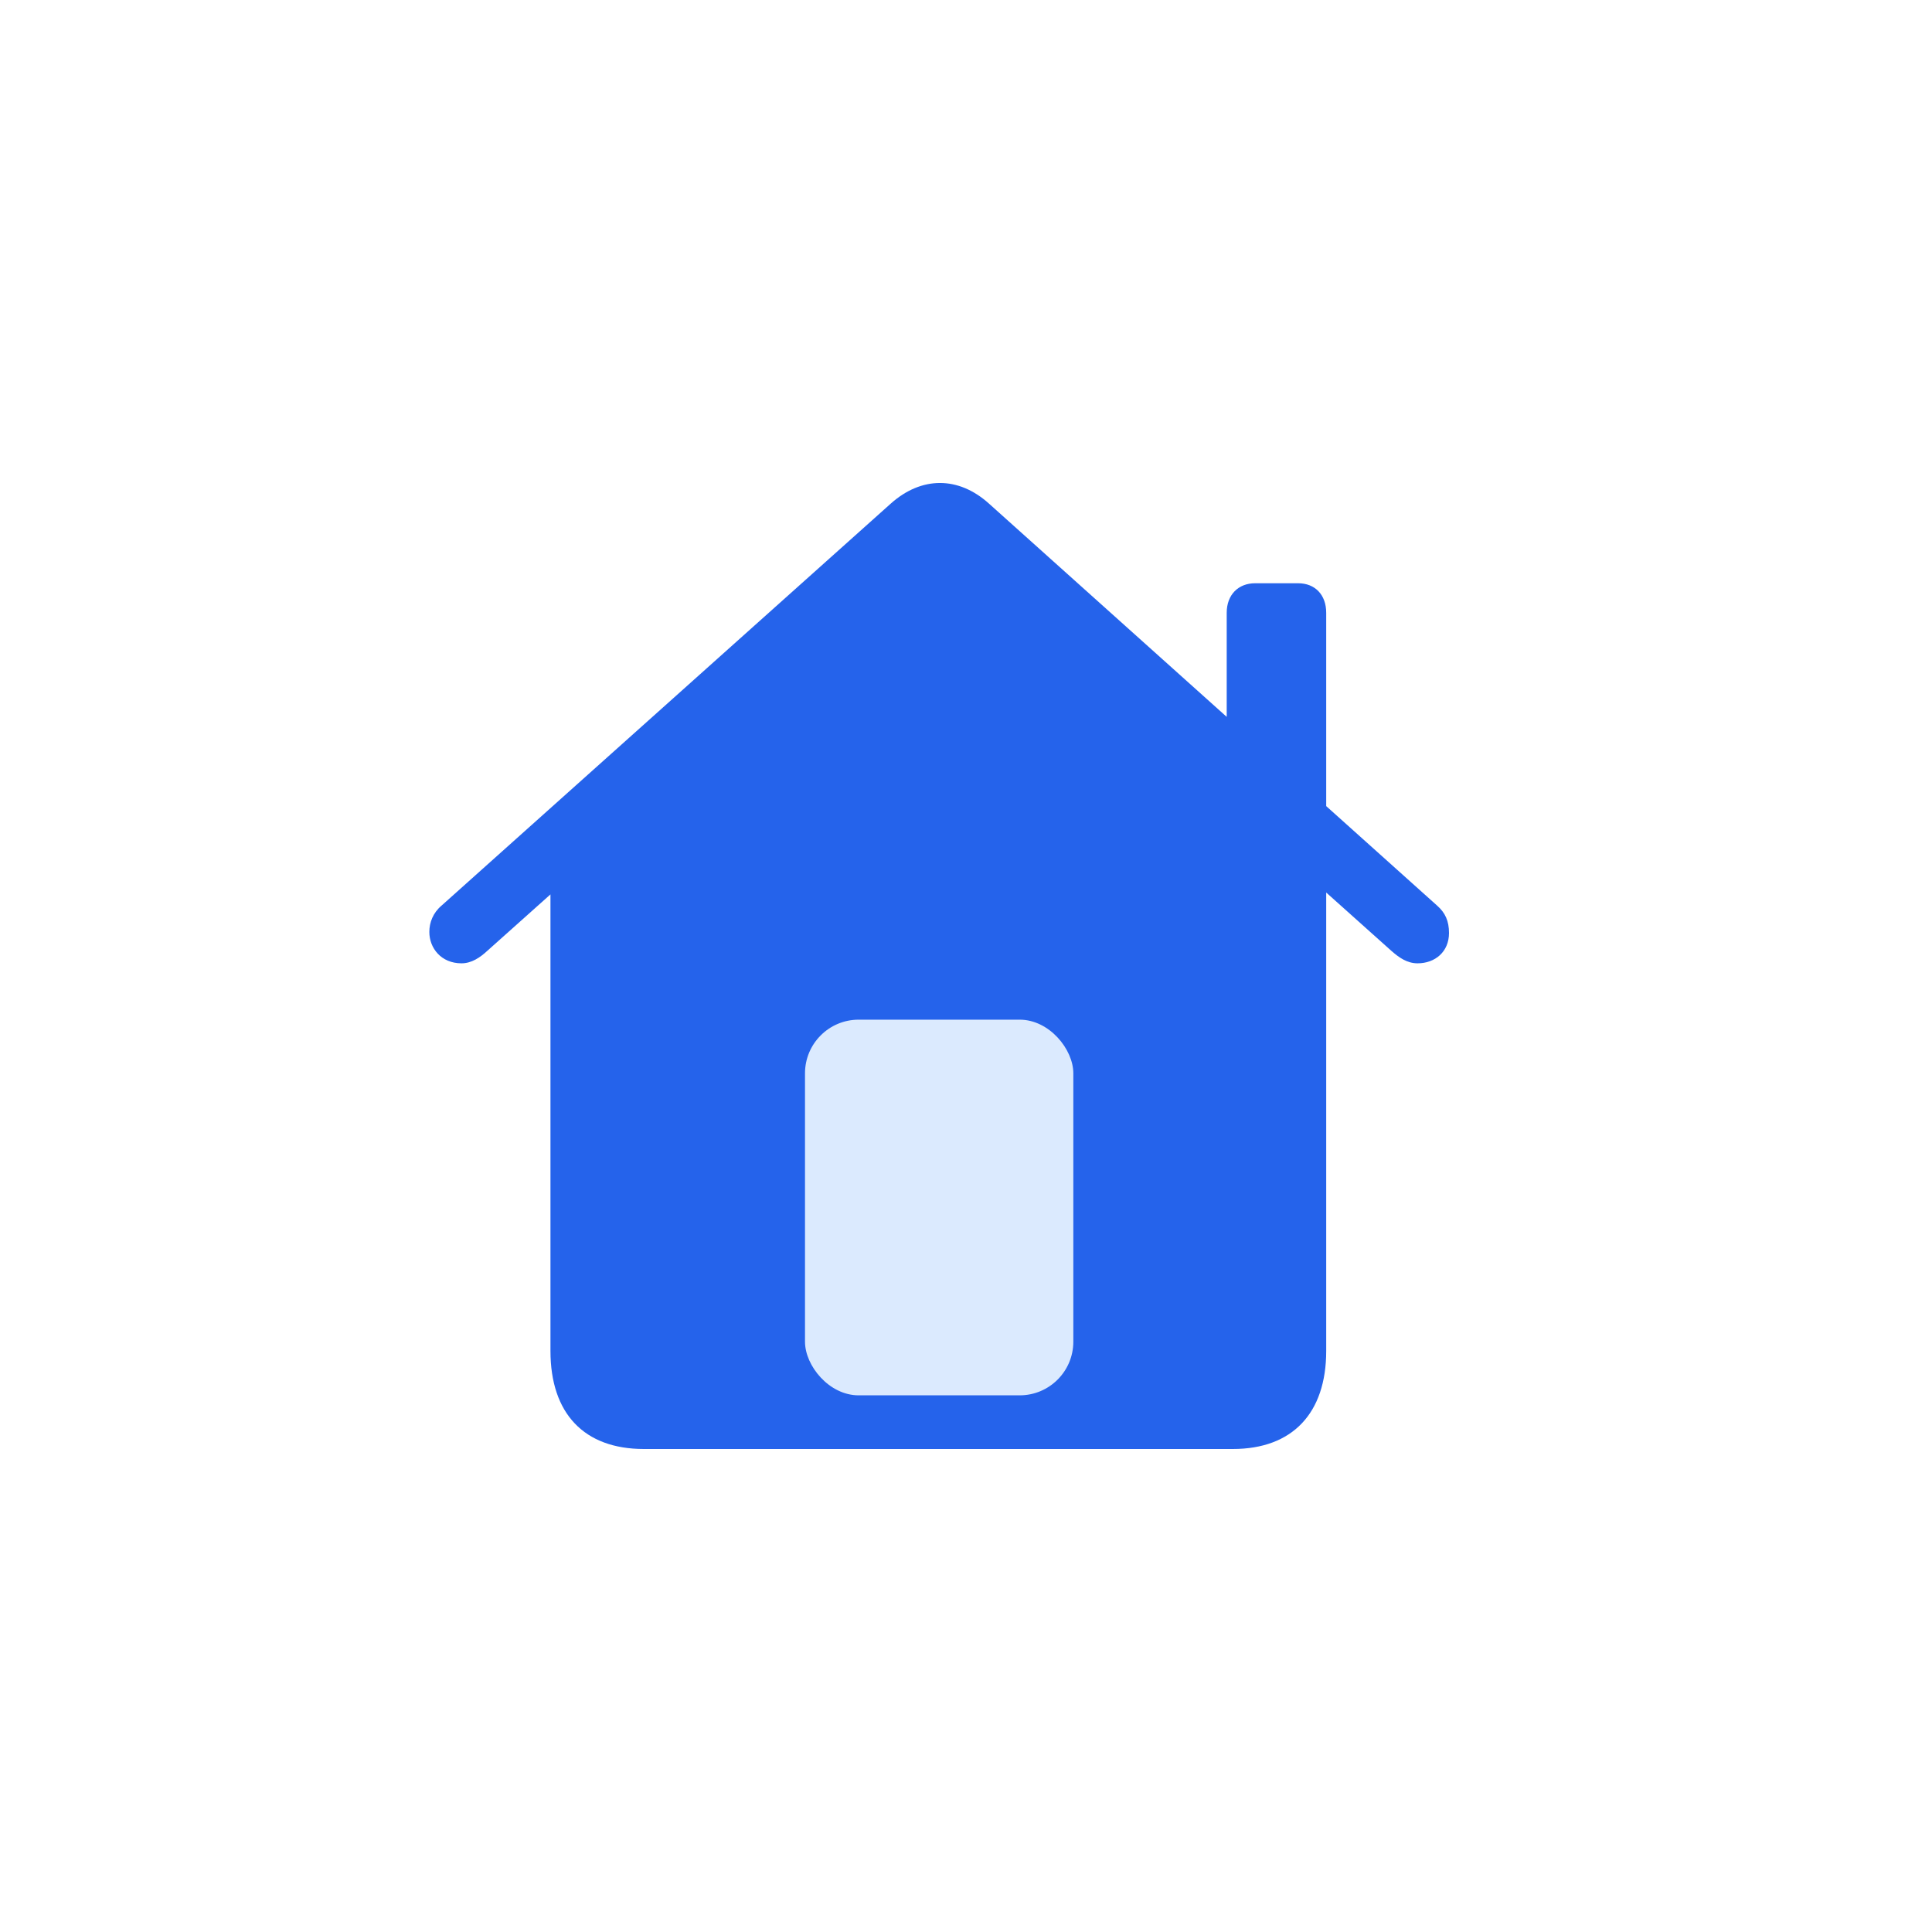 <svg width="36" height="36" viewBox="0 0 36 36" fill="none" xmlns="http://www.w3.org/2000/svg">
<g id="Main navigation/default/Dashboard-selected">
<path id="Rectangle 2" d="M11 15.5L17.5 10L24 15.5V26H11V15.5Z" fill="#2563EB"/>
<path id="Vector" d="M15.18 26.254H19.814V19.871C19.814 19.495 19.587 19.253 19.233 19.253H15.766C15.413 19.253 15.18 19.495 15.18 19.871V26.254ZM11.997 27H22.972C24.081 27 24.712 26.335 24.712 25.172V15.611L23.596 14.792V24.884C23.596 25.495 23.306 25.811 22.732 25.811H12.23C11.663 25.811 11.373 25.495 11.373 24.884V14.798L10.257 15.611V25.172C10.257 26.342 10.887 27 11.997 27ZM8 17.365C8 17.667 8.221 17.95 8.599 17.95C8.788 17.95 8.946 17.842 9.084 17.714L17.204 10.458C17.393 10.277 17.822 10.458 17.822 10.458C18.029 10.653 25.922 17.714 25.922 17.714C26.067 17.842 26.218 17.95 26.414 17.95C26.741 17.95 27 17.735 27 17.385C27 17.163 26.931 17.009 26.779 16.875L18.427 9.383C17.859 8.872 17.172 8.872 16.599 9.383L8.227 16.875C8.069 17.009 8 17.19 8 17.365ZM22.858 13.744L24.712 15.417V11.419C24.712 11.083 24.504 10.868 24.188 10.868H23.388C23.073 10.868 22.858 11.083 22.858 11.419V13.744Z" fill="#2563EB"/>
<rect id="Rectangle 1" x="15" y="19" width="5" height="7" rx="1" fill="#DBEAFE"/>
</g>
</svg>
